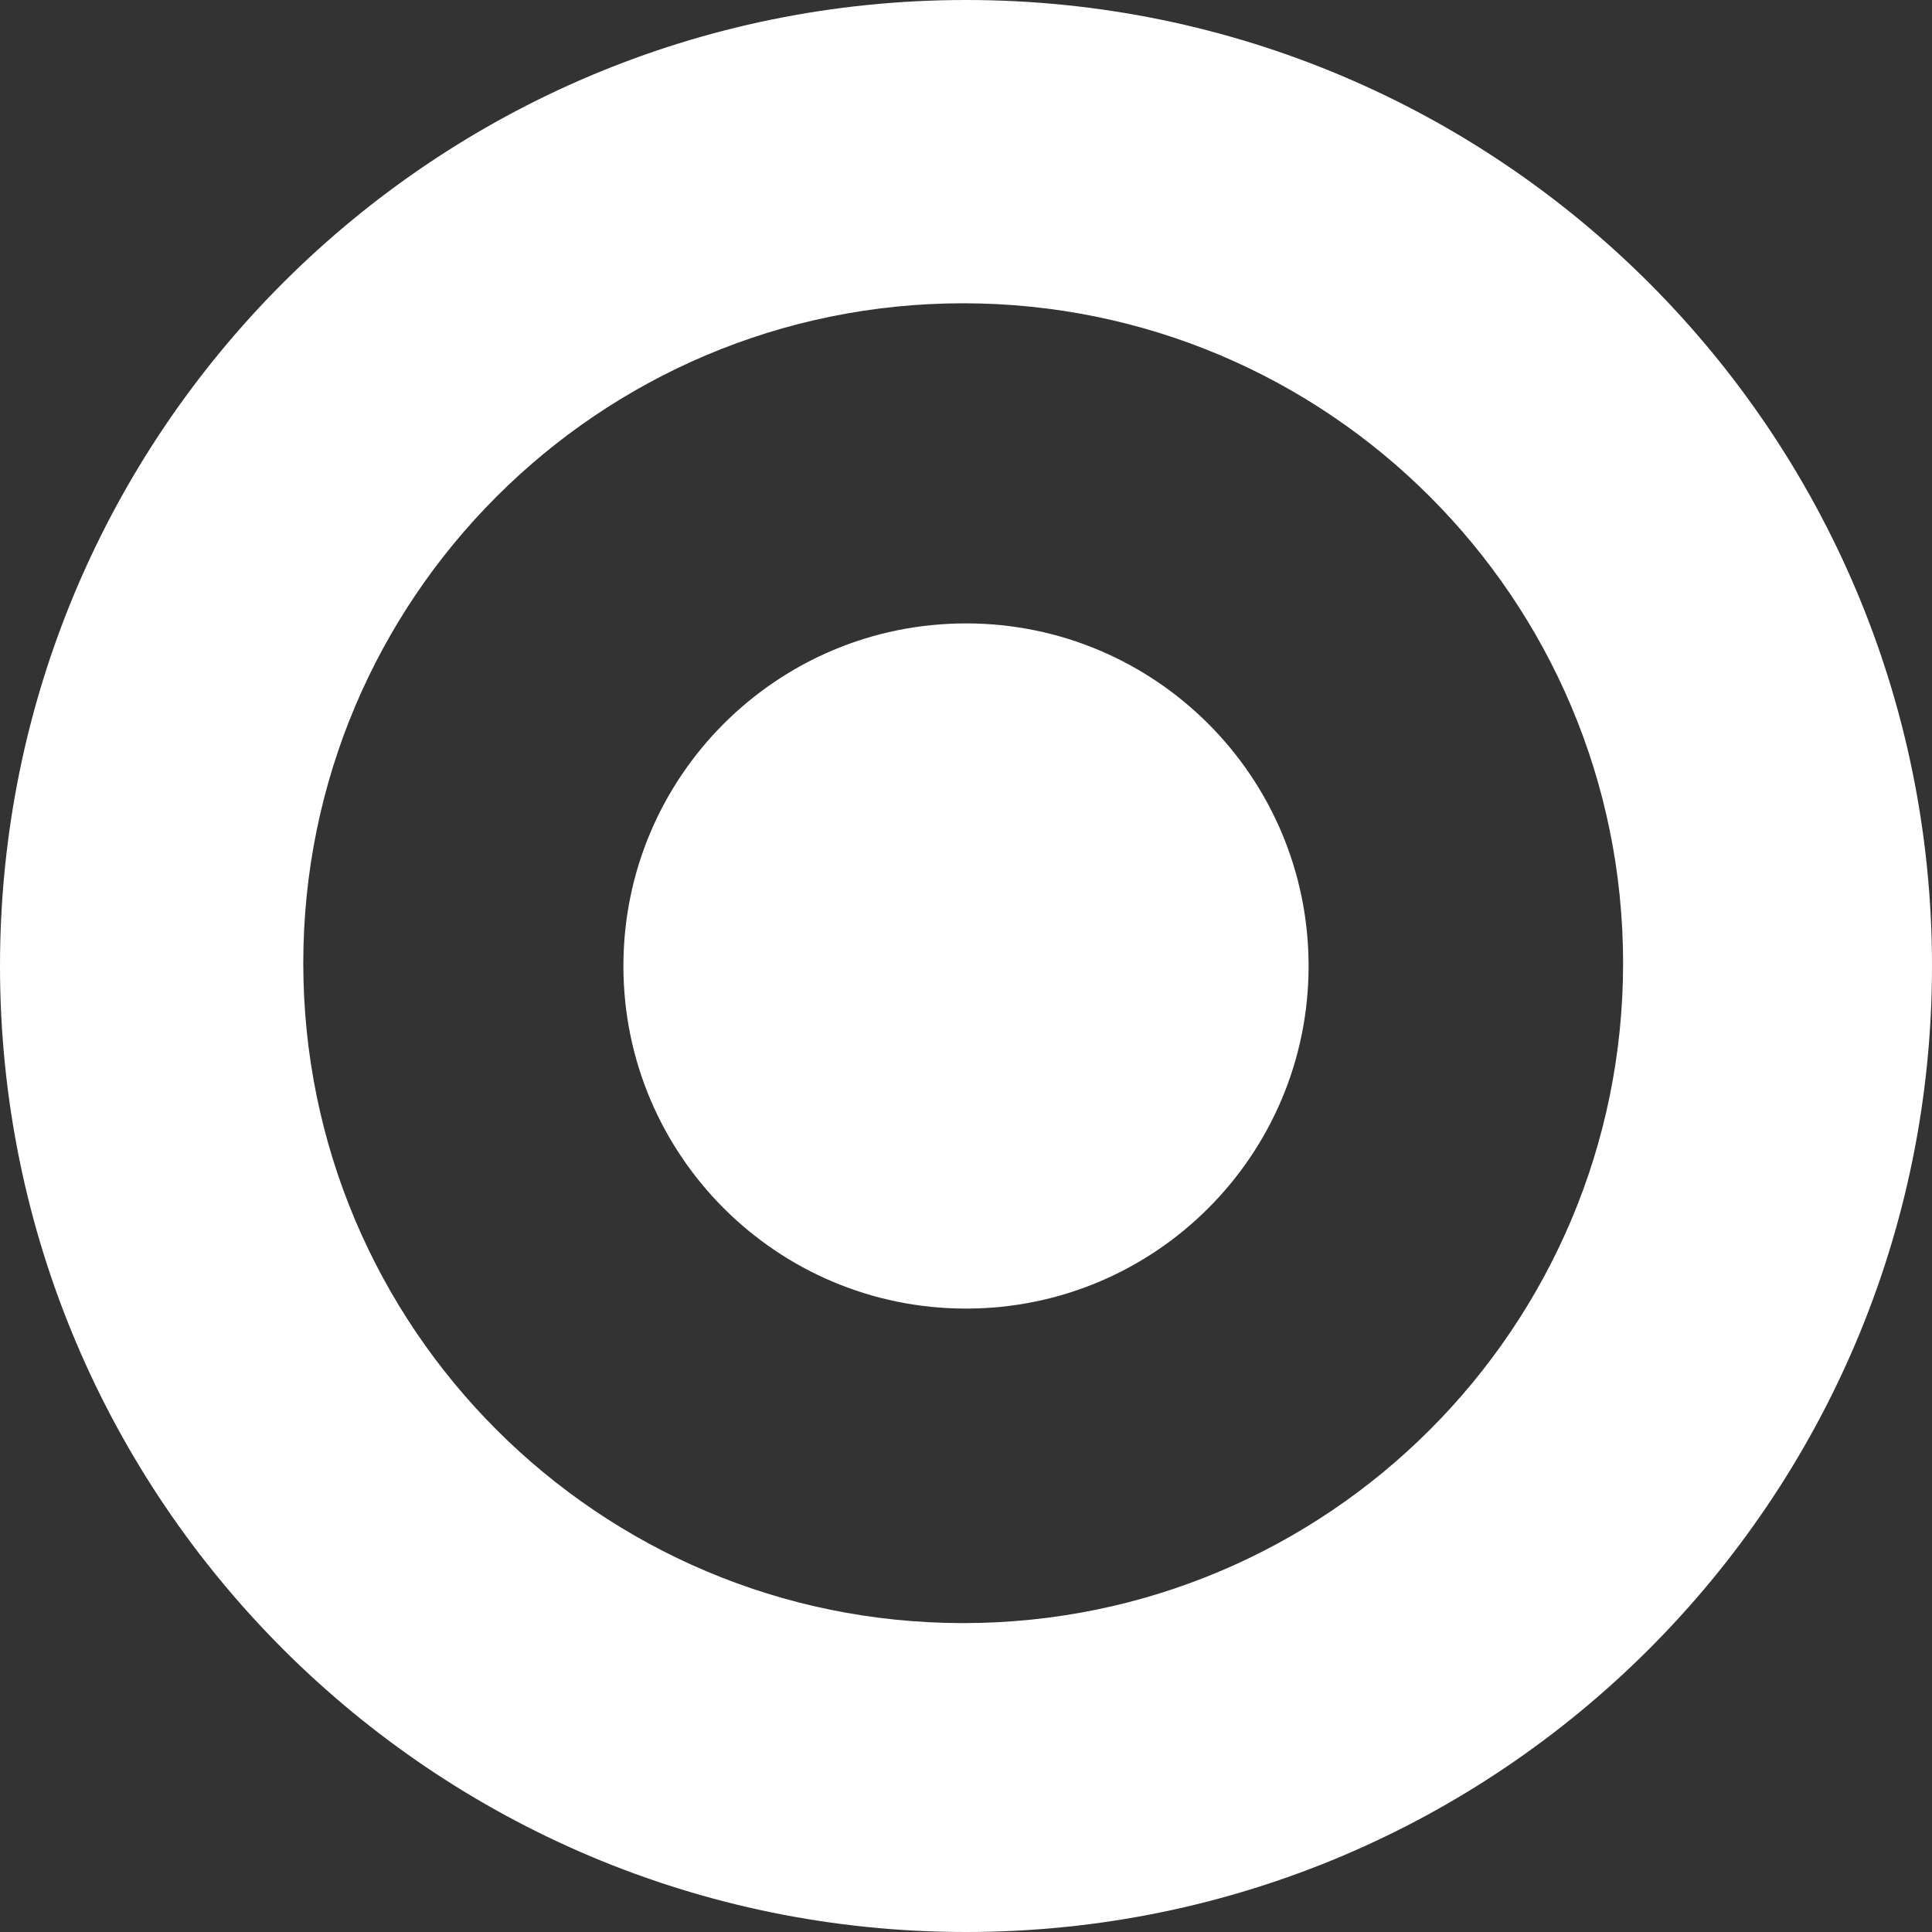 <svg width="344" height="344" viewBox="0 0 344 344" fill="none" xmlns="http://www.w3.org/2000/svg">
<rect x="0" y="0" width="344" height="344" fill="#333333" stroke="none"/>
<path fill-rule="evenodd" clip-rule="evenodd" d="M344 172C344 266.993 266.993 344 172 344C77.007 344 0 266.993 0 172C0 77.007 77.007 0 172 0C266.993 0 344 77.007 344 172ZM289 171.5C289 236.393 236.393 289 171.5 289C106.607 289 54 236.393 54 171.5C54 106.607 106.607 54 171.5 54C236.393 54 289 106.607 289 171.5ZM172 233C205.689 233 233 205.689 233 172C233 138.311 205.689 111 172 111C138.311 111 111 138.311 111 172C111 205.689 138.311 233 172 233Z" fill="white"/>
</svg>
